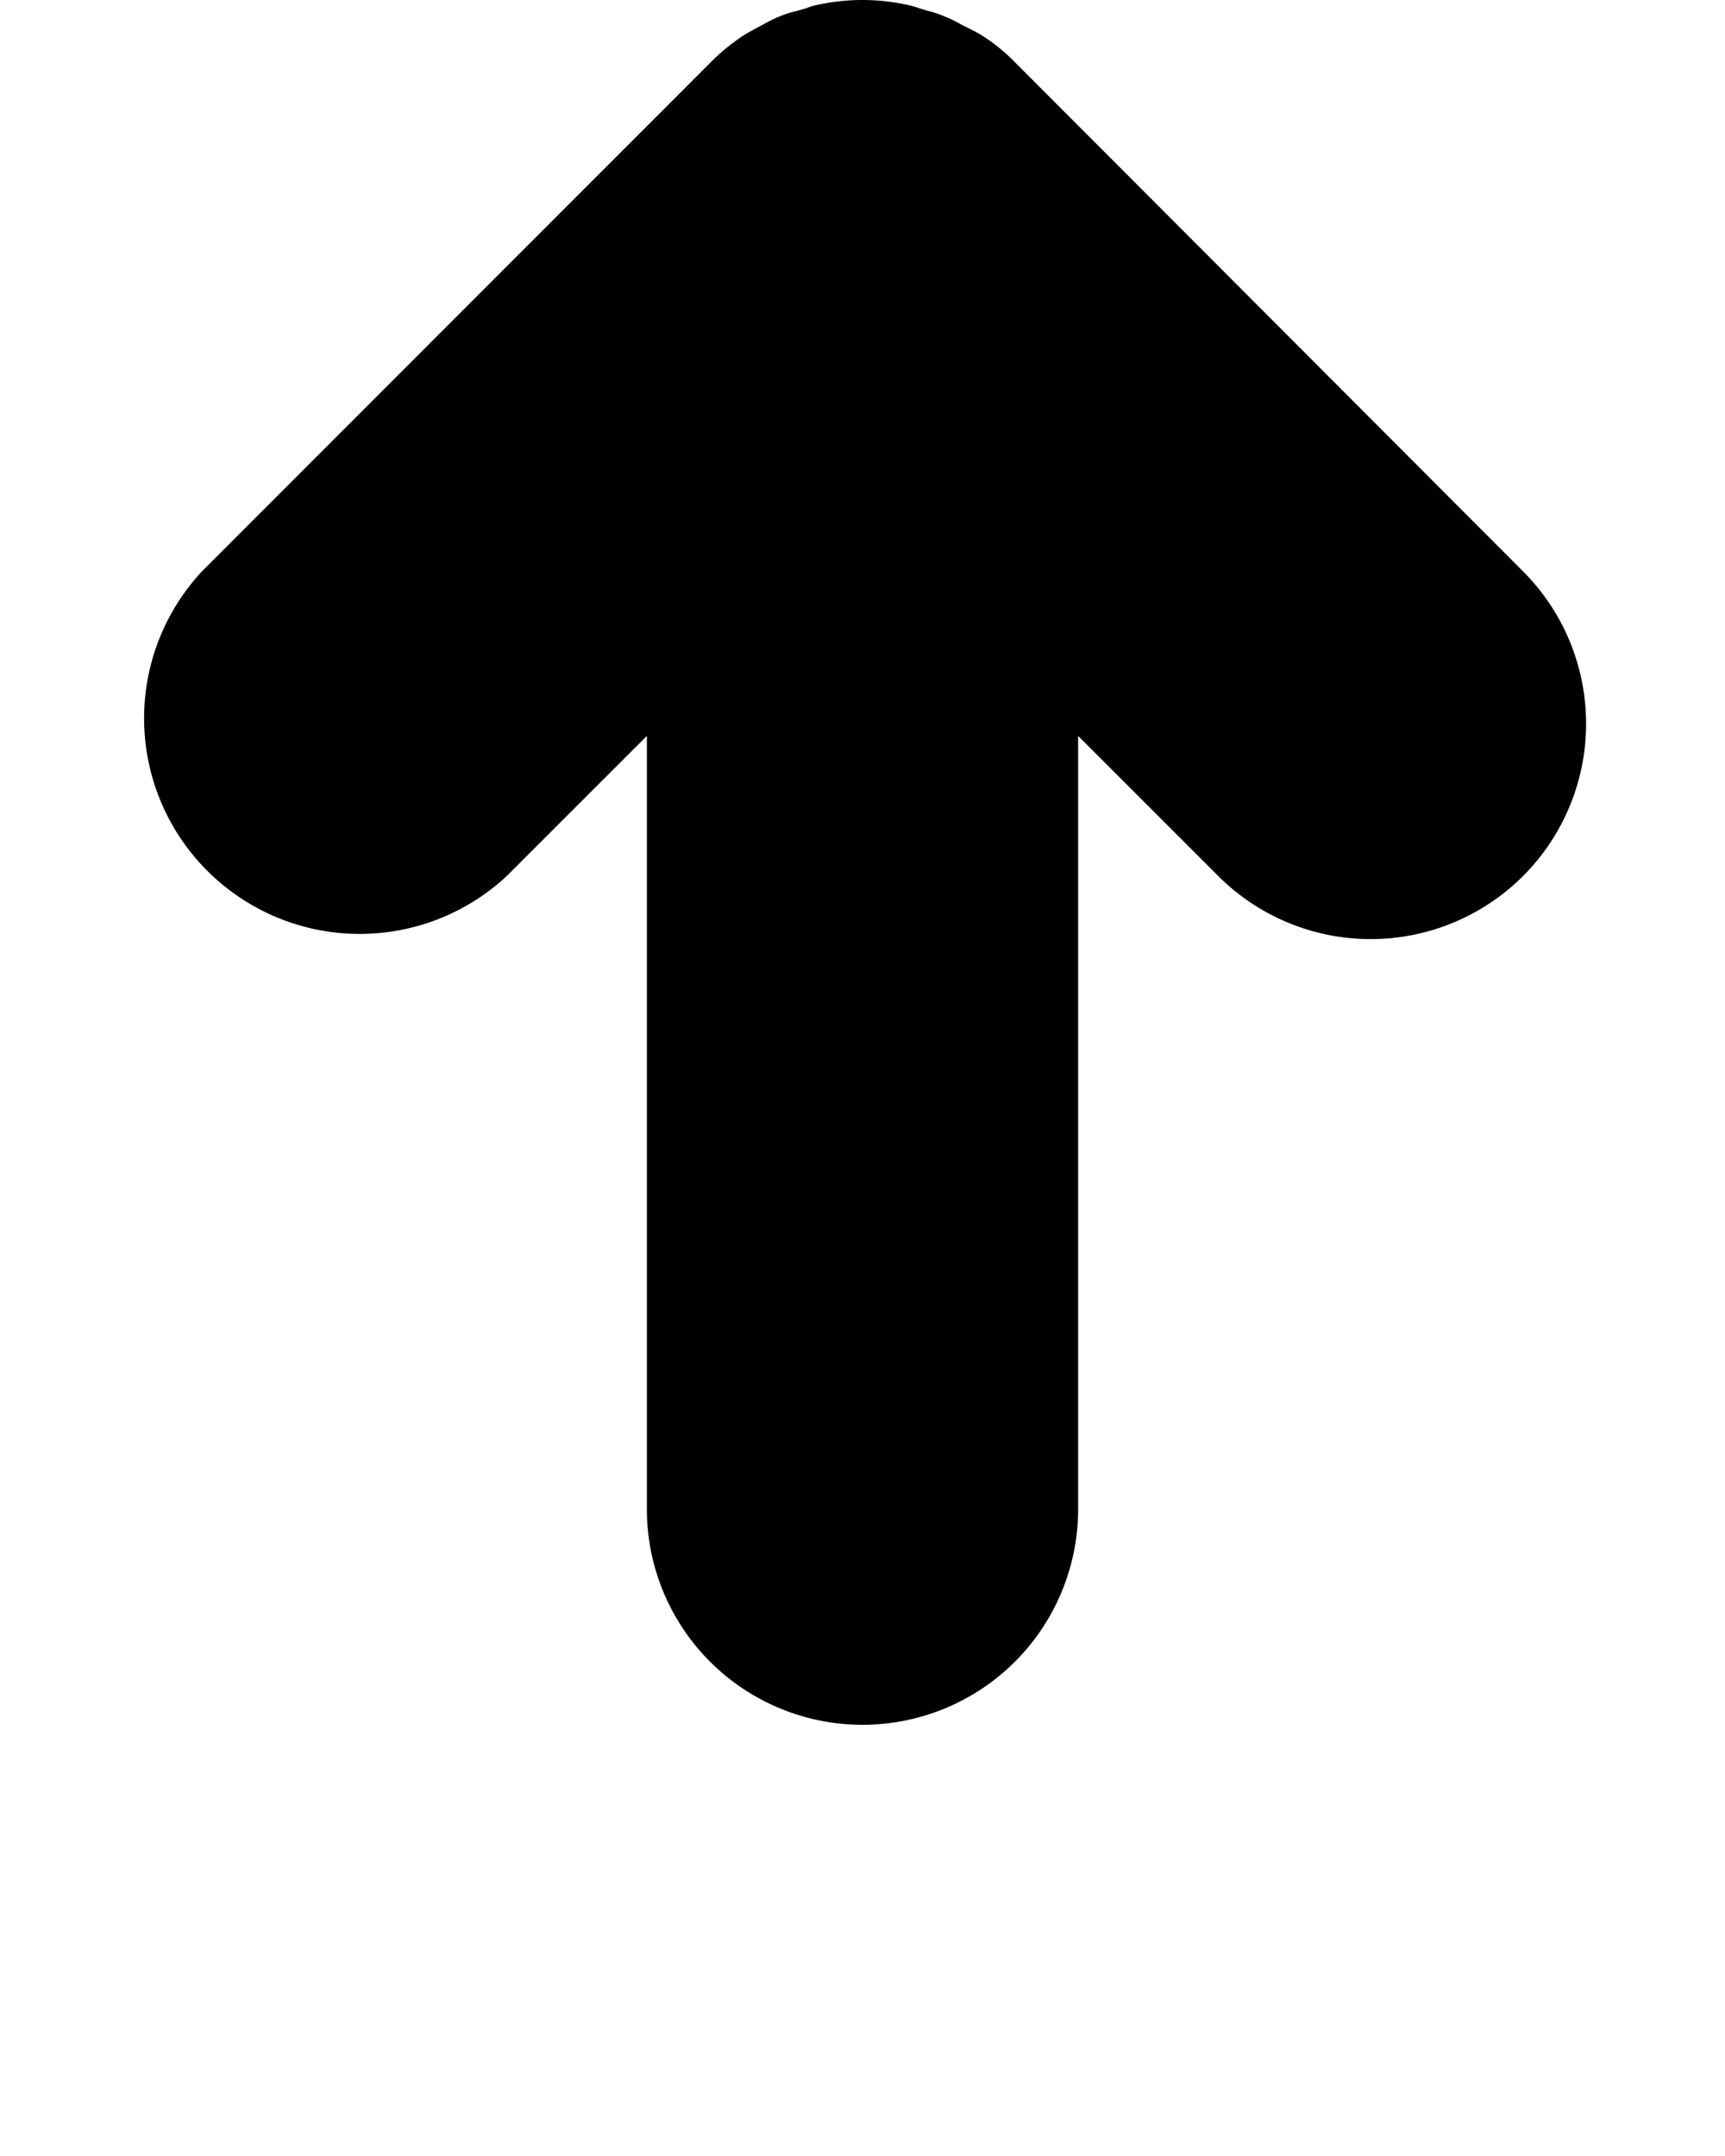 <svg xmlns="http://www.w3.org/2000/svg" viewBox="0 0 48 60" x="0px" y="0px"><g data-name="4 Up"><path d="M42.38,24.38a6,6,0,0,1-8.48,0L30,20.48V42a6,6,0,0,1-12,0V20.48l-3.9,3.9A6,6,0,0,1,5.62,15.9L19.76,1.75A5.54,5.54,0,0,1,20.67,1c.12-.08.24-.14.36-.21l.21-.11a3.42,3.42,0,0,1,.47-.23A3,3,0,0,1,22.19.3l.24-.07a1.9,1.9,0,0,1,.39-.11,5.81,5.81,0,0,1,2.35,0,2.45,2.45,0,0,1,.41.11l.23.07a2.7,2.7,0,0,1,.48.16,3.42,3.42,0,0,1,.47.23L27,.81a3.24,3.24,0,0,1,.36.2,5.12,5.12,0,0,1,.91.75L42.38,15.9A6,6,0,0,1,42.38,24.38Z"/></g></svg>